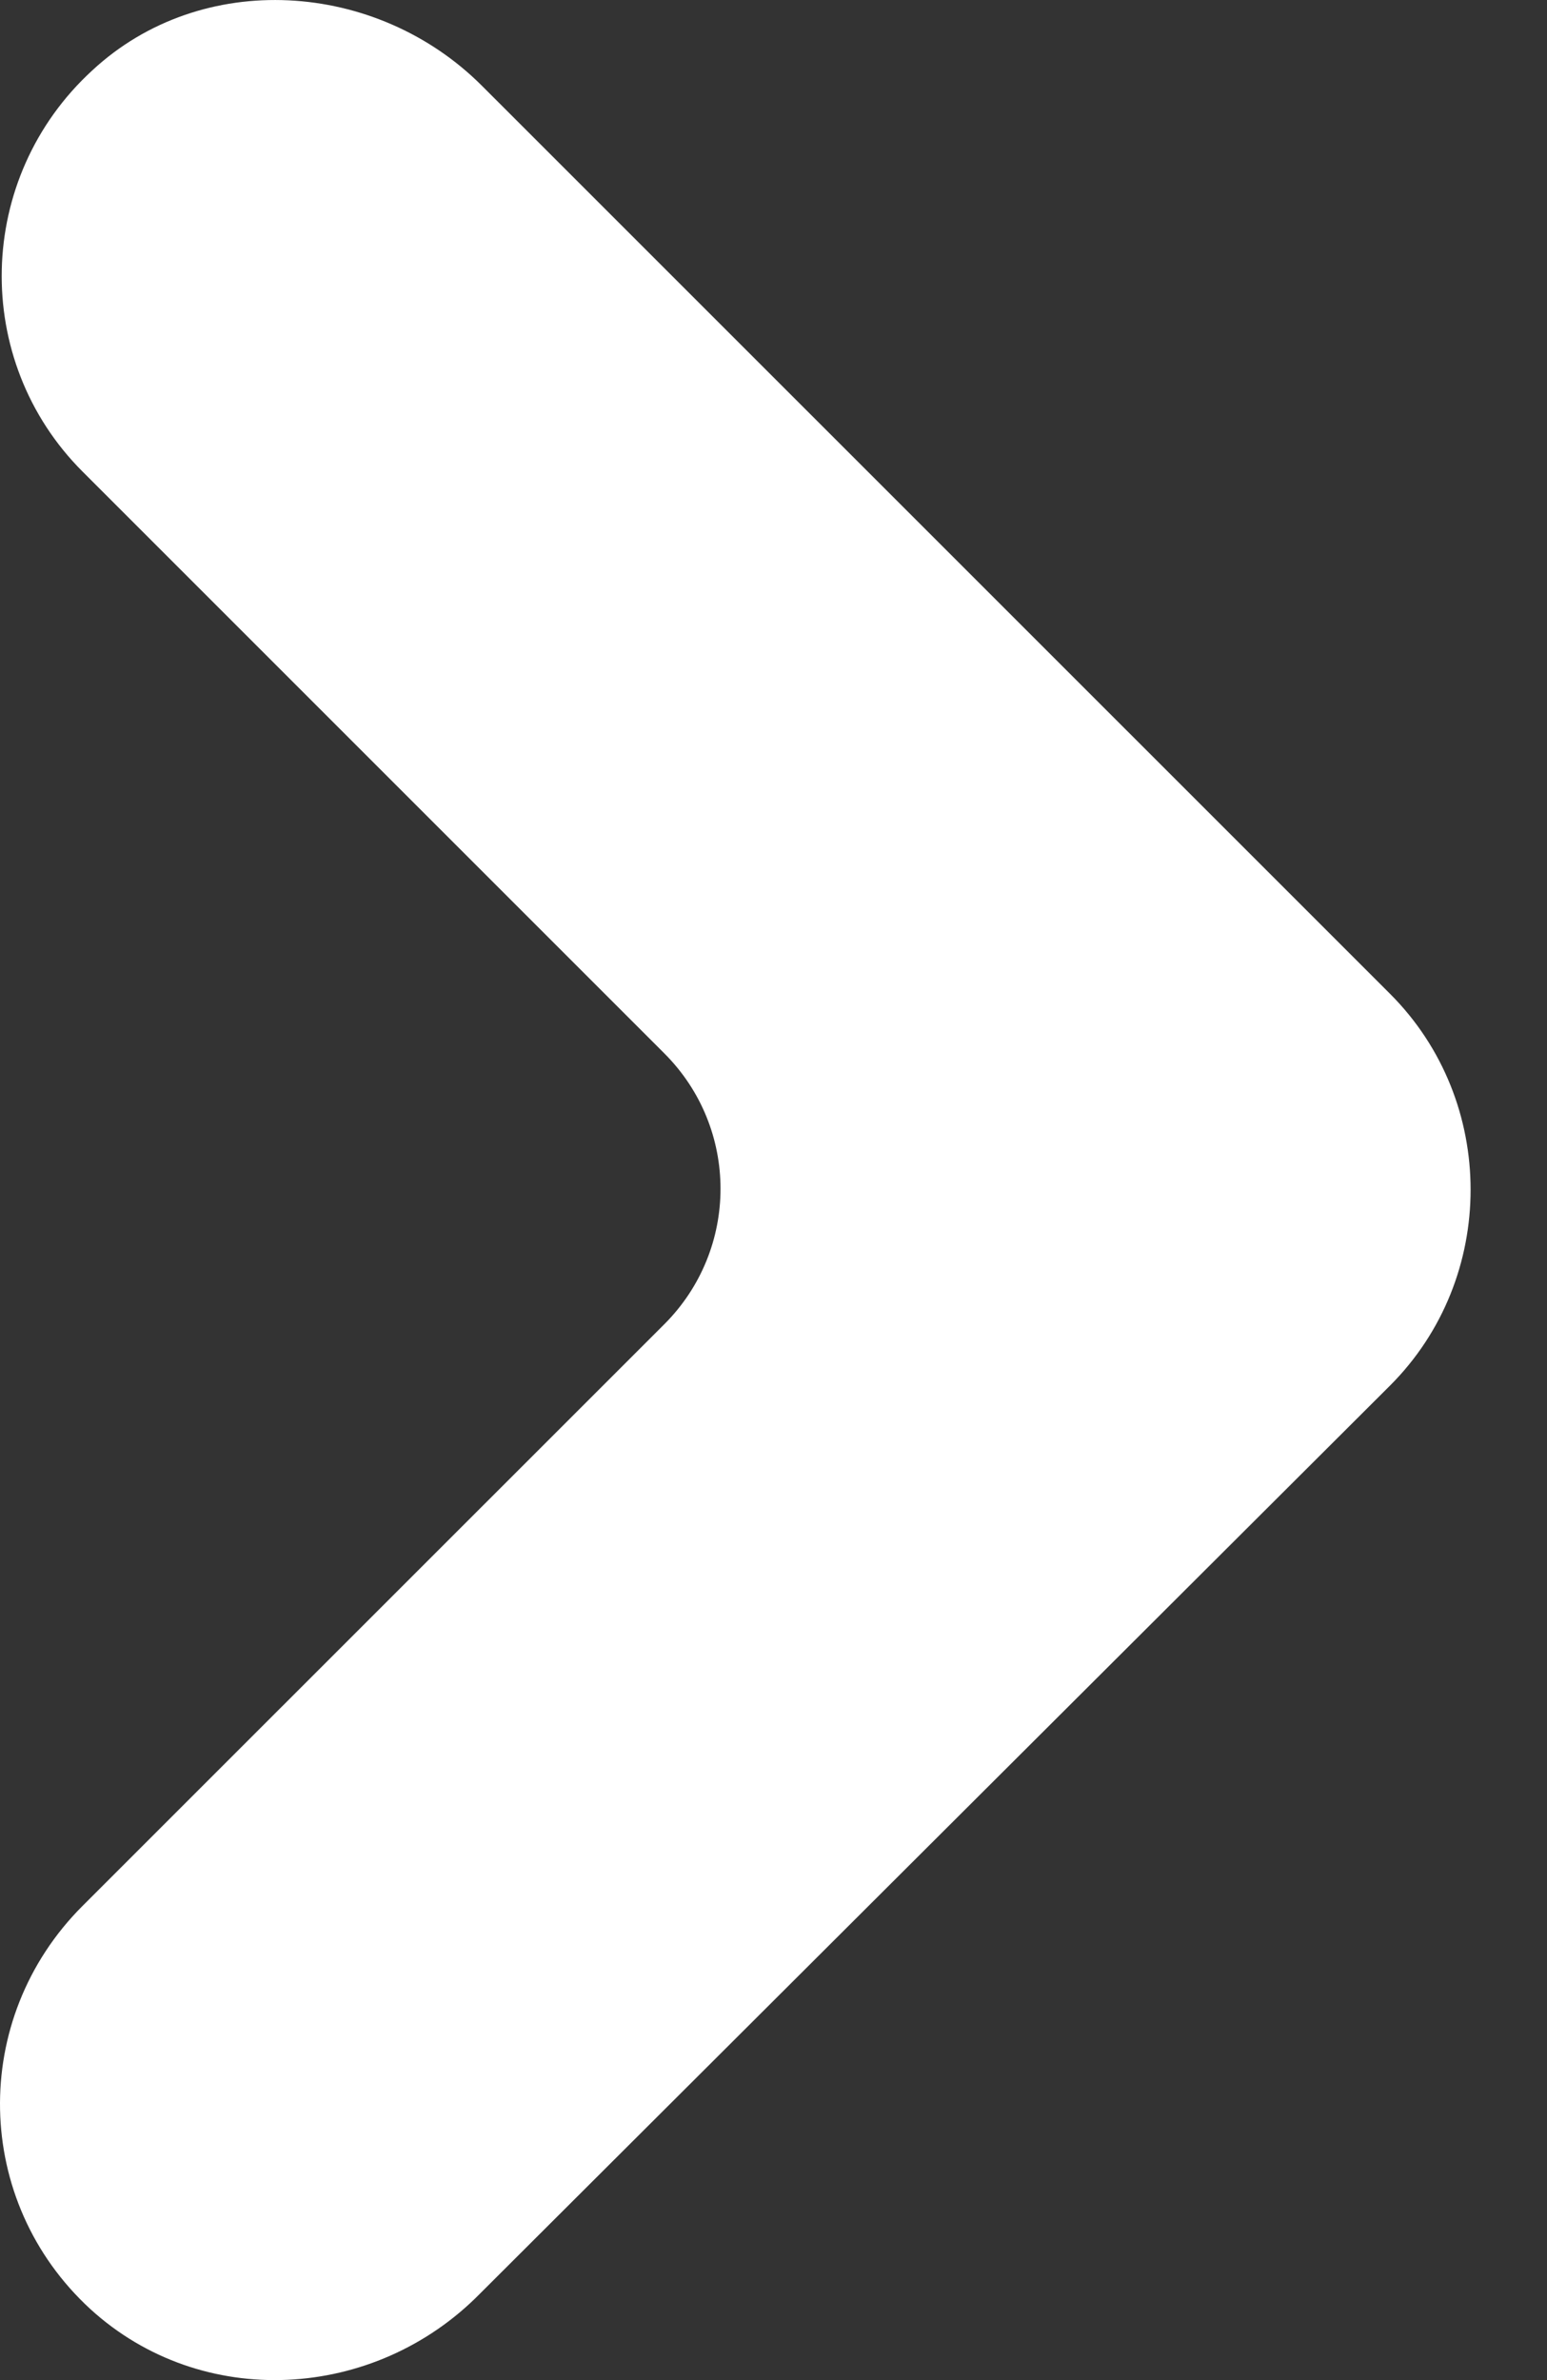 <svg width="13" height="20" viewBox="0 0 13 20" fill="none" xmlns="http://www.w3.org/2000/svg">
<rect x="0" y="0" width="13" height="20" fill="#333333" stroke="none"/>
<path d="M0.759 19.403C1.695 20.258 3.146 20.177 4.034 19.273L11.681 11.643C12.133 11.191 12.358 10.594 12.358 9.997C12.358 9.4 12.133 8.803 11.681 8.351L4.05 0.721C3.163 -0.167 1.695 -0.263 0.775 0.592C-0.209 1.495 -0.241 3.028 0.694 3.963L5.583 8.852C6.212 9.481 6.212 10.497 5.583 11.127L0.694 16.015C-0.258 16.967 -0.225 18.499 0.759 19.403Z" fill="white"/>
</svg>
